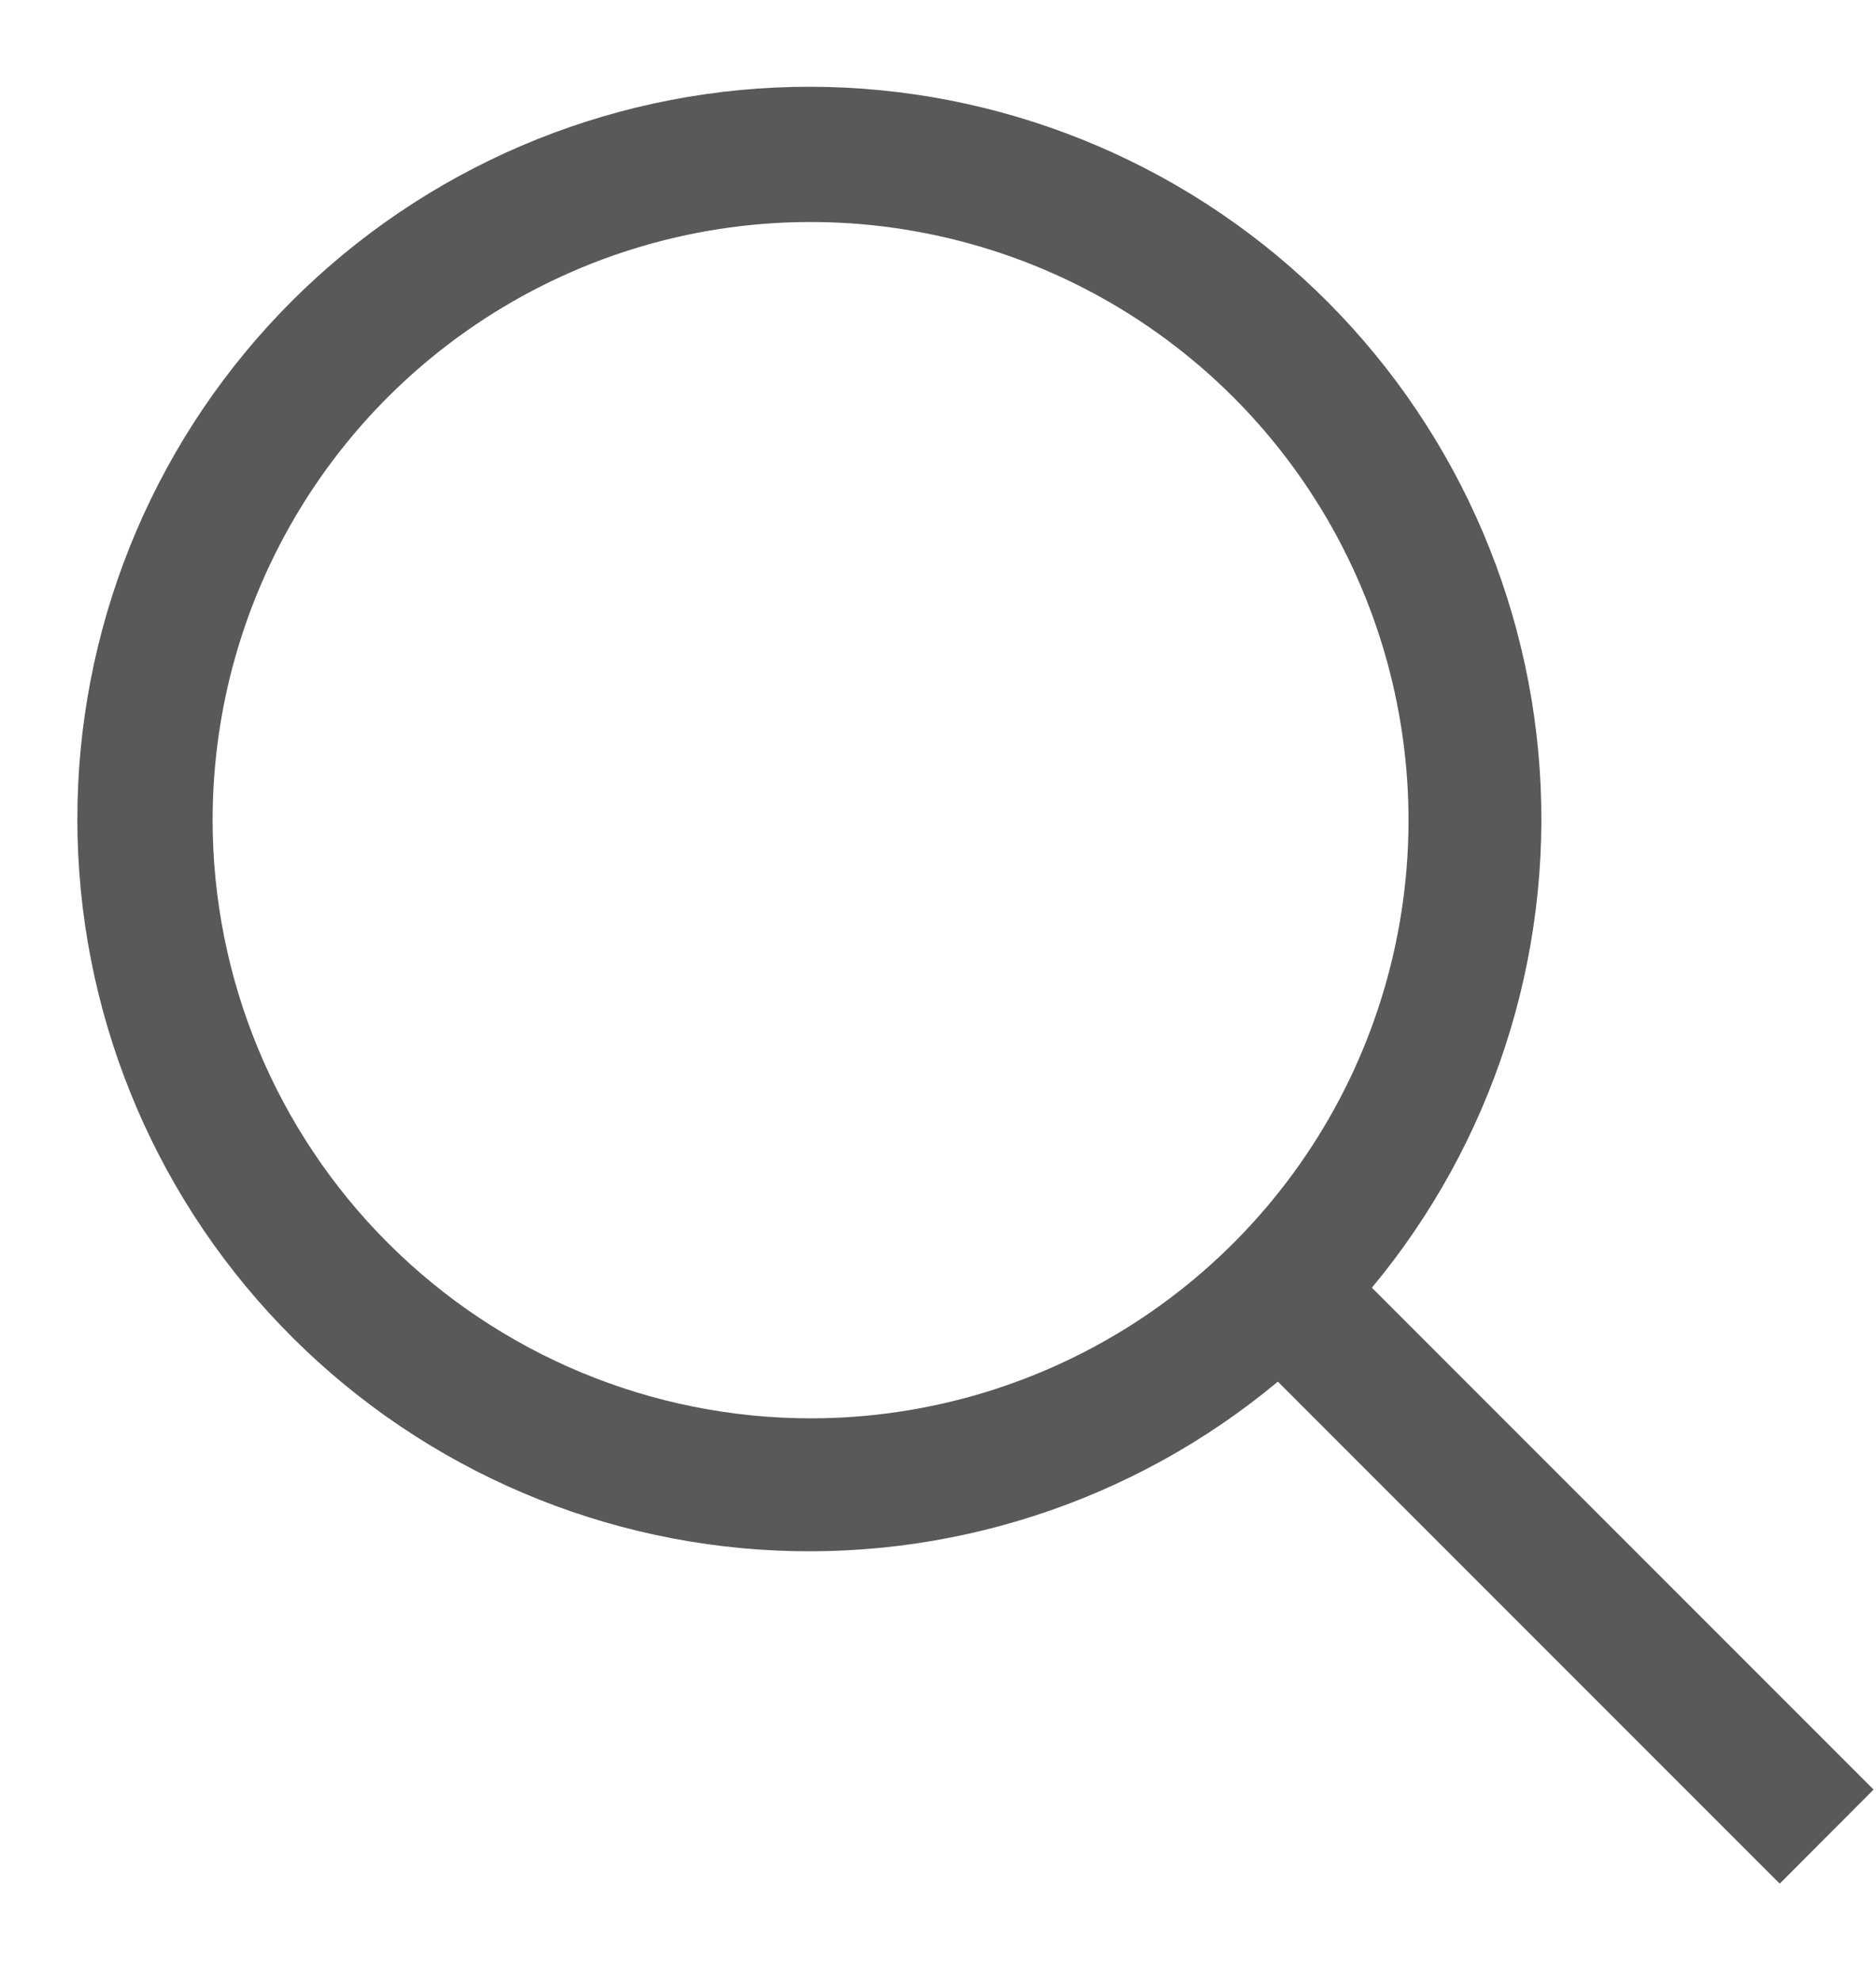 <svg width="18" height="19" viewBox="0 0 18 19" fill="none" xmlns="http://www.w3.org/2000/svg">
<path d="M17.977 17.165L13.163 12.351C14.319 10.962 14.896 9.181 14.773 7.377C14.65 5.574 13.836 3.888 12.502 2.669C11.167 1.45 9.413 0.793 7.606 0.834C5.799 0.875 4.078 1.611 2.799 2.889C1.521 4.167 0.785 5.889 0.744 7.696C0.703 9.503 1.36 11.257 2.579 12.591C3.798 13.926 5.484 14.74 7.287 14.863C9.091 14.986 10.872 14.409 12.261 13.252L17.076 18.067L17.977 17.165ZM2.04 7.867C2.04 6.732 2.376 5.623 3.007 4.679C3.637 3.736 4.533 3.001 5.582 2.566C6.63 2.132 7.784 2.018 8.896 2.24C10.009 2.461 11.032 3.008 11.834 3.81C12.636 4.612 13.183 5.635 13.404 6.748C13.626 7.861 13.512 9.014 13.078 10.063C12.644 11.111 11.908 12.007 10.965 12.637C10.021 13.268 8.912 13.604 7.777 13.604C6.256 13.603 4.798 12.998 3.722 11.922C2.646 10.847 2.041 9.388 2.04 7.867Z" fill="#58595B"/>
</svg>
